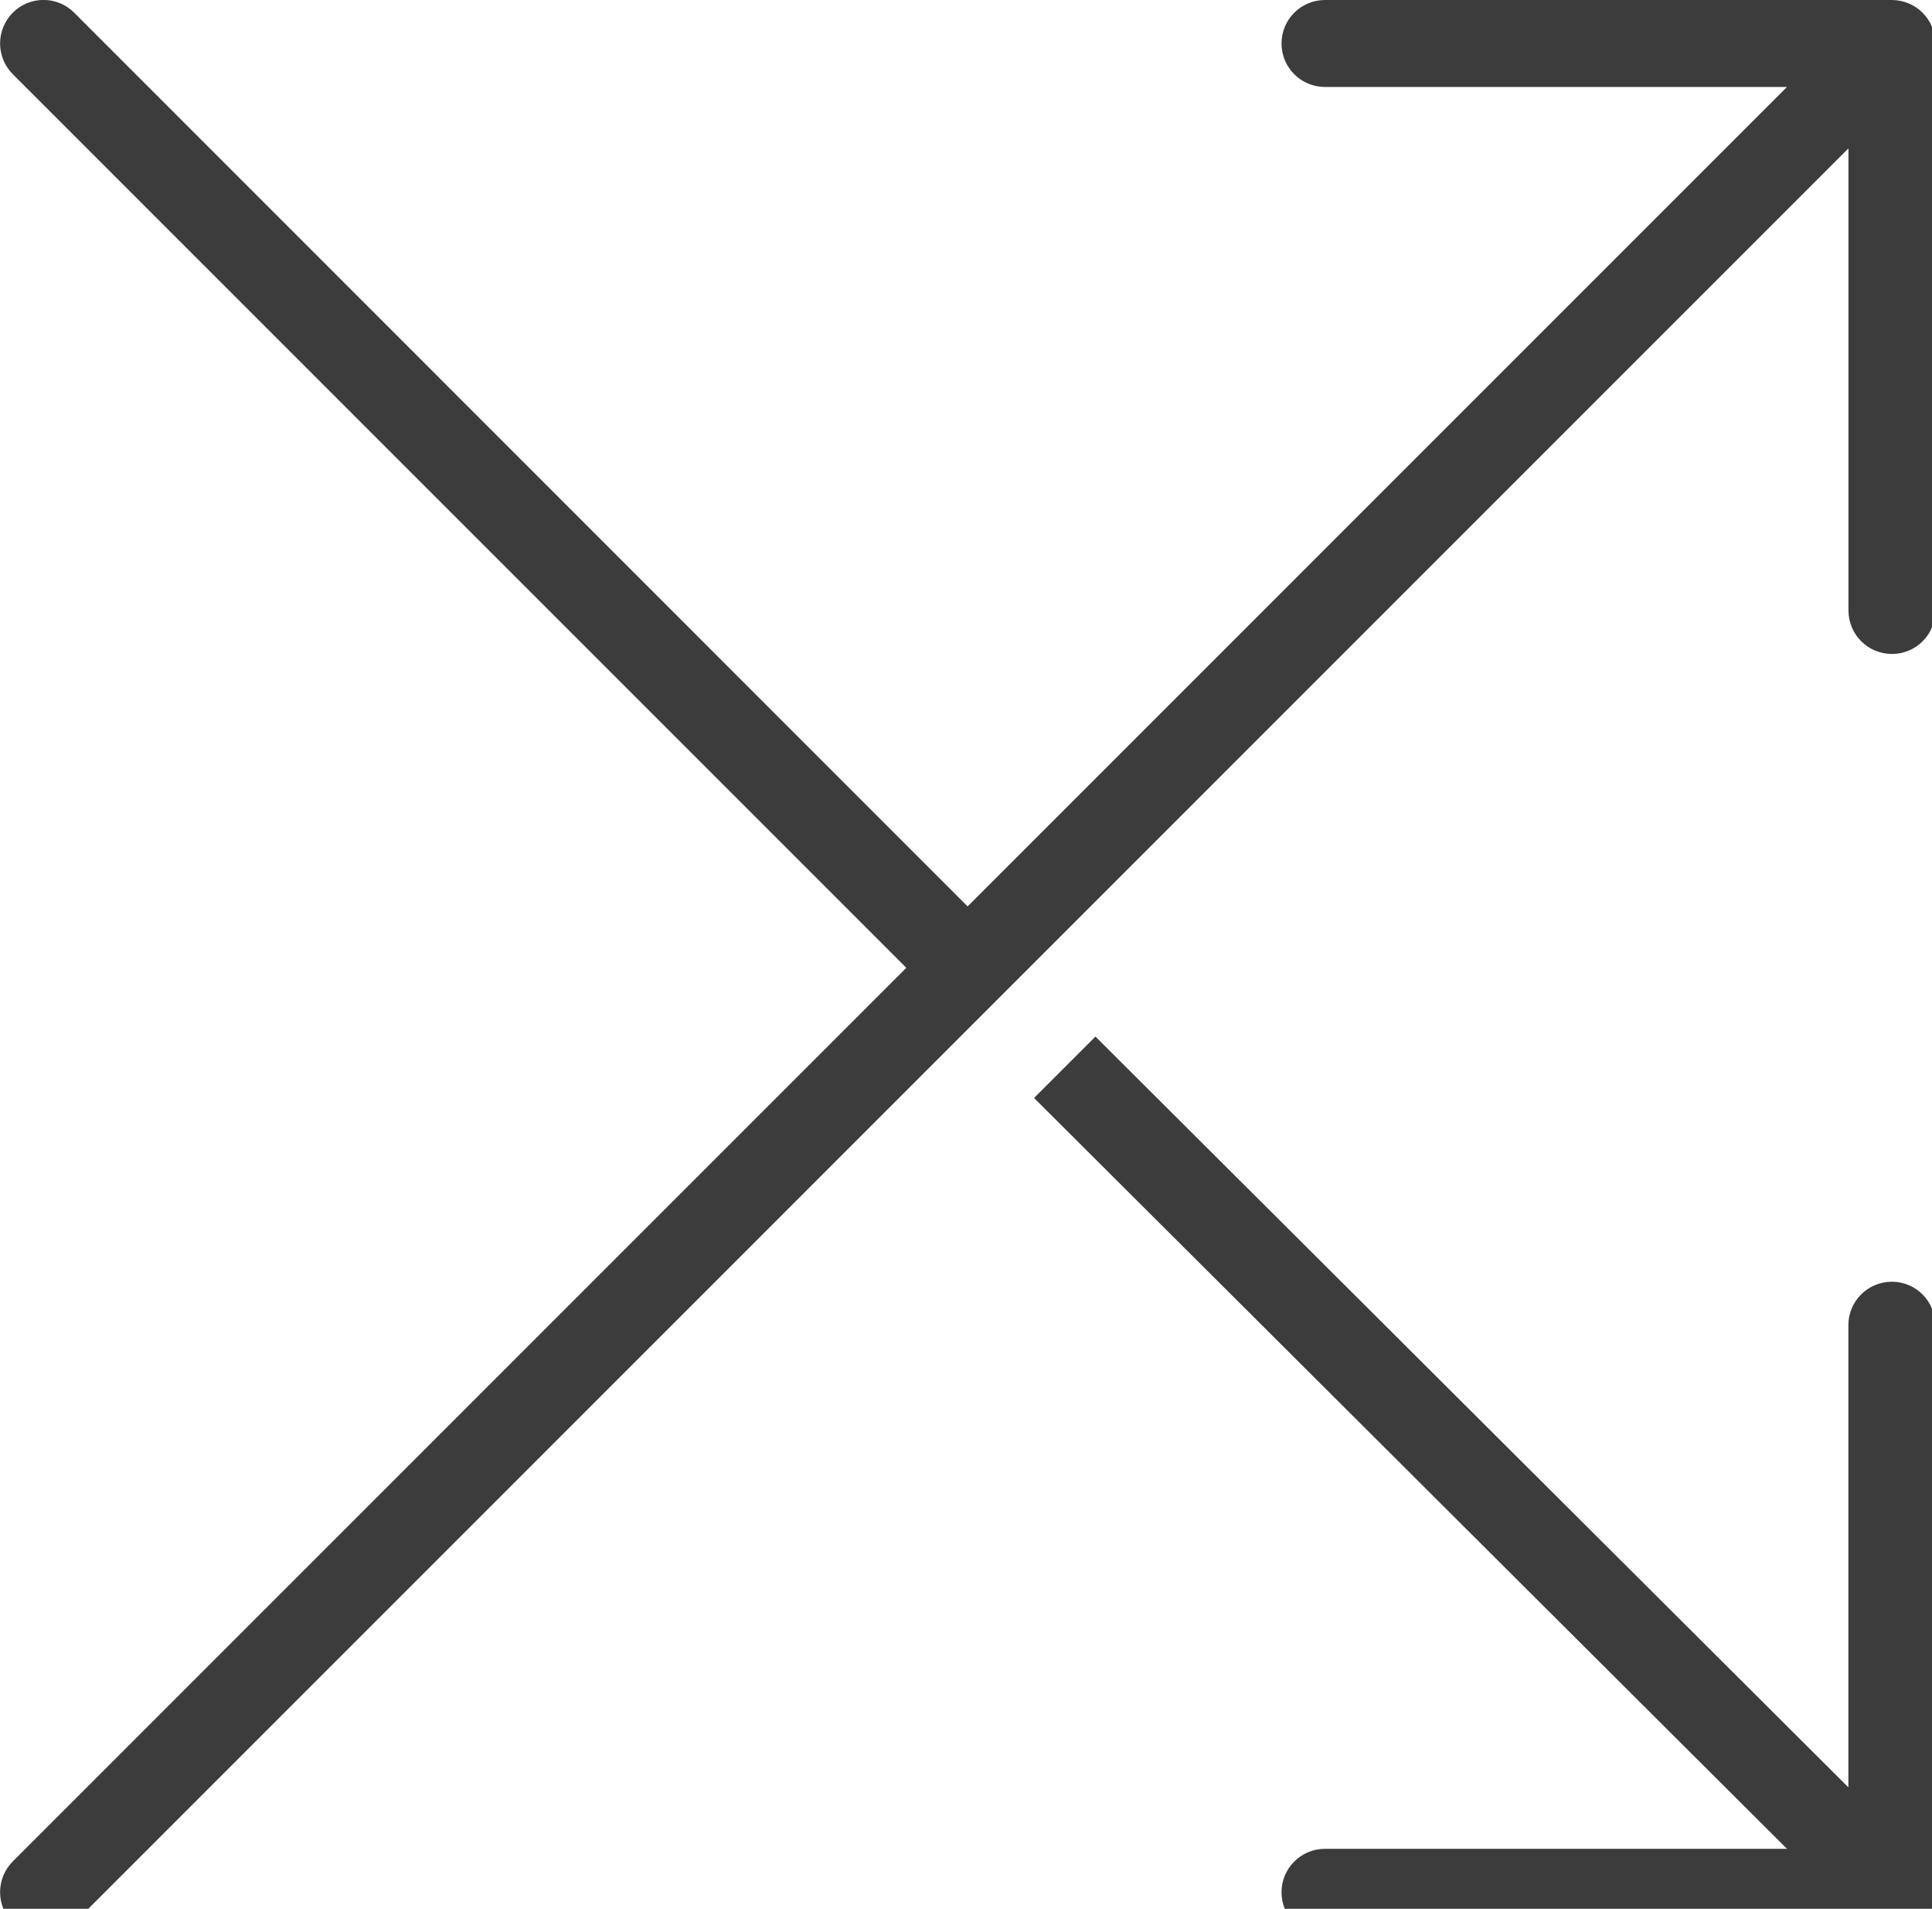 <?xml version="1.0" encoding="utf-8"?>
<!-- Generator: Adobe Illustrator 17.0.0, SVG Export Plug-In . SVG Version: 6.00 Build 0)  -->
<!DOCTYPE svg PUBLIC "-//W3C//DTD SVG 1.1//EN" "http://www.w3.org/Graphics/SVG/1.1/DTD/svg11.dtd">
<svg version="1.1" id="Layer_1" xmlns="http://www.w3.org/2000/svg" xmlns:xlink="http://www.w3.org/1999/xlink" x="0px" y="0px"
	 width="21.462px" height="21.202px" viewBox="0 0 21.462 21.202" enable-background="new 0 0 21.462 21.202" xml:space="preserve">
<g>
	<path fill="#3c3c3c" d="M21.016,14.237c-0.267,0-0.483,0.216-0.483,0.483v5.133l-8.364-8.339l-0.682,0.682l8.364,8.34h-5.132
		c-0.267,0-0.483,0.216-0.483,0.483c0,0.267,0.216,0.483,0.483,0.483h6.297c0.063,0,0.125-0.013,0.184-0.037
		c0.118-0.049,0.212-0.143,0.261-0.261c0.024-0.059,0.037-0.121,0.037-0.184v-6.298C21.499,14.453,21.283,14.237,21.016,14.237z"/>
	<path fill="#3c3c3c" d="M21.462,0.298c-0.049-0.118-0.143-0.212-0.261-0.261C21.142,0.013,21.079,0,21.016,0h-6.297
		c-0.267,0-0.483,0.216-0.483,0.483c0,0.267,0.216,0.483,0.483,0.483h5.132l-9.102,9.102L0.824,0.141
		c-0.188-0.189-0.494-0.189-0.682,0s-0.188,0.494,0,0.683l9.926,9.926l-9.926,9.926c-0.188,0.189-0.188,0.494,0,0.682
		C0.236,21.453,0.359,21.5,0.483,21.5s0.247-0.047,0.341-0.141l19.71-19.711v5.133c0,0.267,0.216,0.483,0.483,0.483
		c0.267,0,0.483-0.216,0.483-0.483V0.483C21.499,0.42,21.486,0.357,21.462,0.298z"/>
</g>
</svg>

